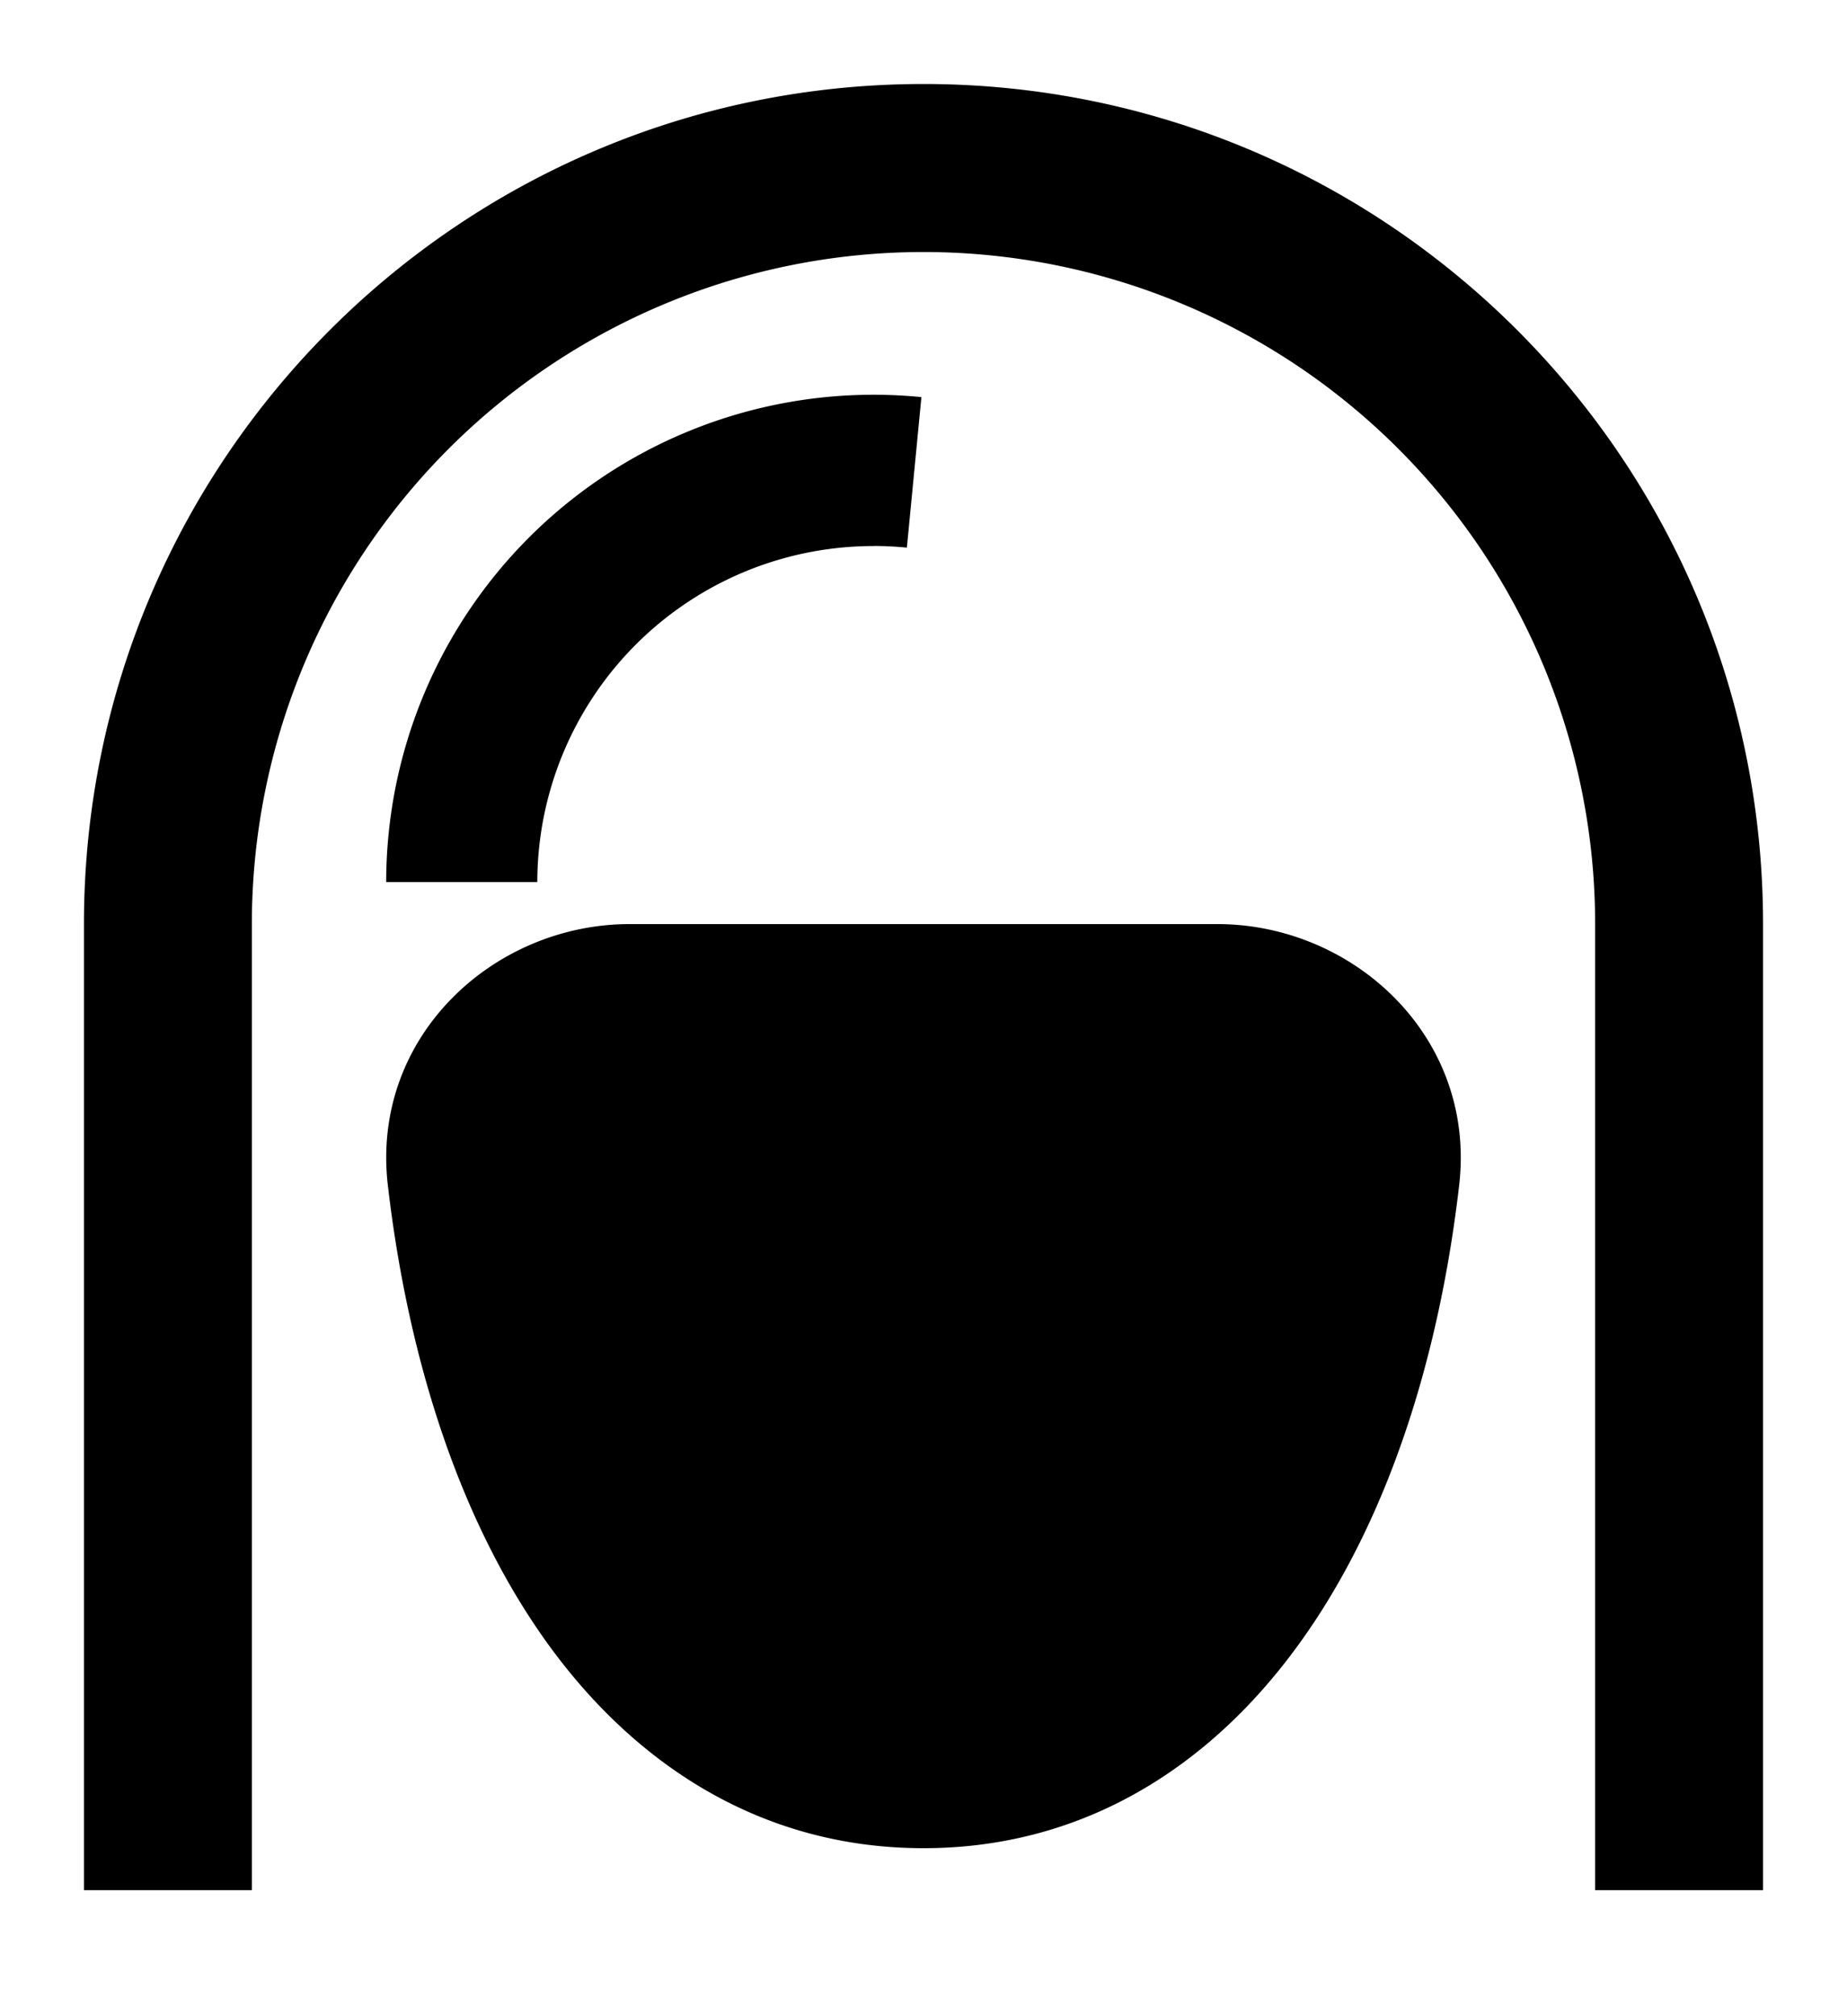 <svg width="22" height="24" viewBox="0 0 22 24" fill="none" xmlns="http://www.w3.org/2000/svg"><path d="M11 1C5.477 1 1 5.477 1 11v11.5h2V11a8 8 0 0 1 16 0v11.5h2V11c0-5.523-4.477-10-10-10z" fill="currentColor"/><path d="M10.41 6.5a4.005 4.005 0 0 0-4.01 4H4.6a5.805 5.805 0 0 1 6.375-5.773l-.173 1.792a4.082 4.082 0 0 0-.392-.02zM7.5 11c-1.62 0-3.087 1.341-2.88 3.112.247 2.116.88 4.048 1.923 5.48C7.603 21.045 9.112 22 11 22c1.889 0 3.397-.954 4.457-2.409 1.044-1.43 1.677-3.363 1.923-5.479.207-1.77-1.26-3.112-2.88-3.112h-7z" fill="currentColor"/></svg>